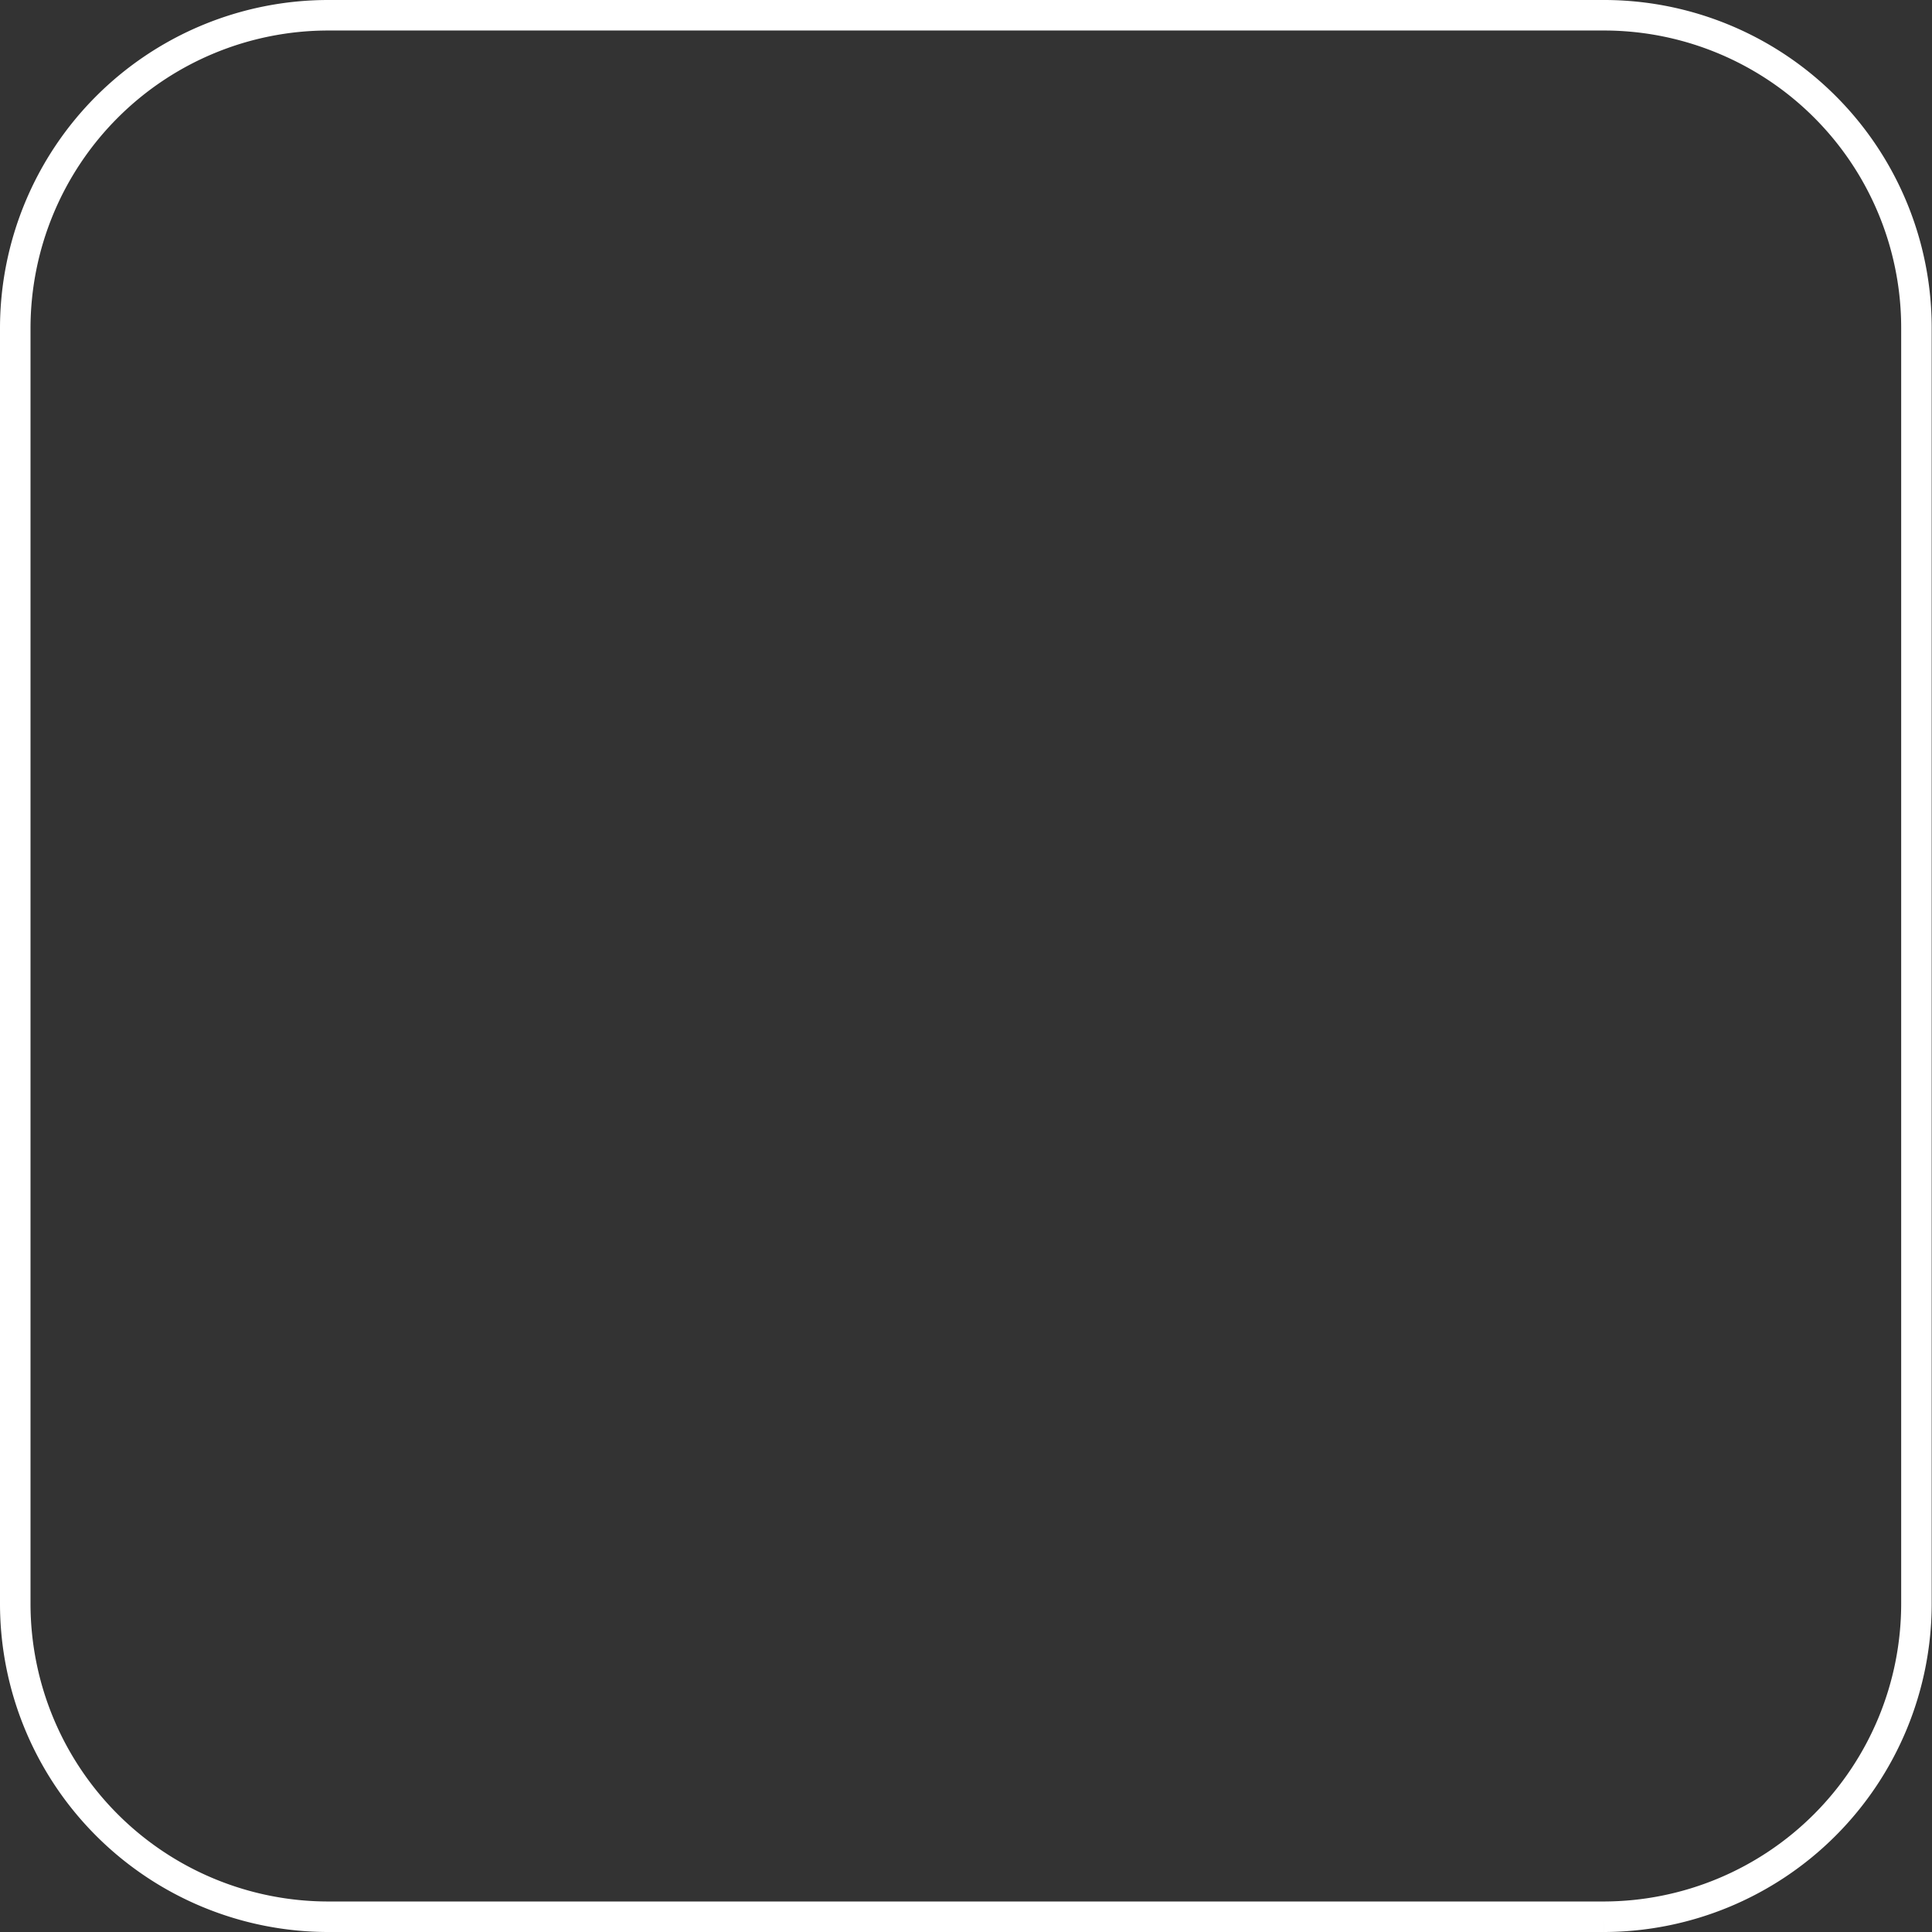 <svg id="Layer_1" data-name="Layer 1" xmlns="http://www.w3.org/2000/svg" viewBox="0 0 63.31 63.31"><rect x="0" y="0" width="63.31" height="63.31" fill="#333333" stroke="none"/><defs><style>.cls-1{fill:none;stroke:#fff;stroke-miterlimit:10;}</style></defs><g id="stop"><path id="Path_3" data-name="Path 3" class="cls-1" d="M282.66,389.87H240.87a10.26,10.26,0,0,0-10.26,10.26v41.79a10.26,10.26,0,0,0,10.26,10.26h41.79a10.26,10.26,0,0,0,10.25-10.26h0V400.13a10.24,10.24,0,0,0-10.25-10.26Z" transform="translate(-230.11 -389.37)"/></g></svg>